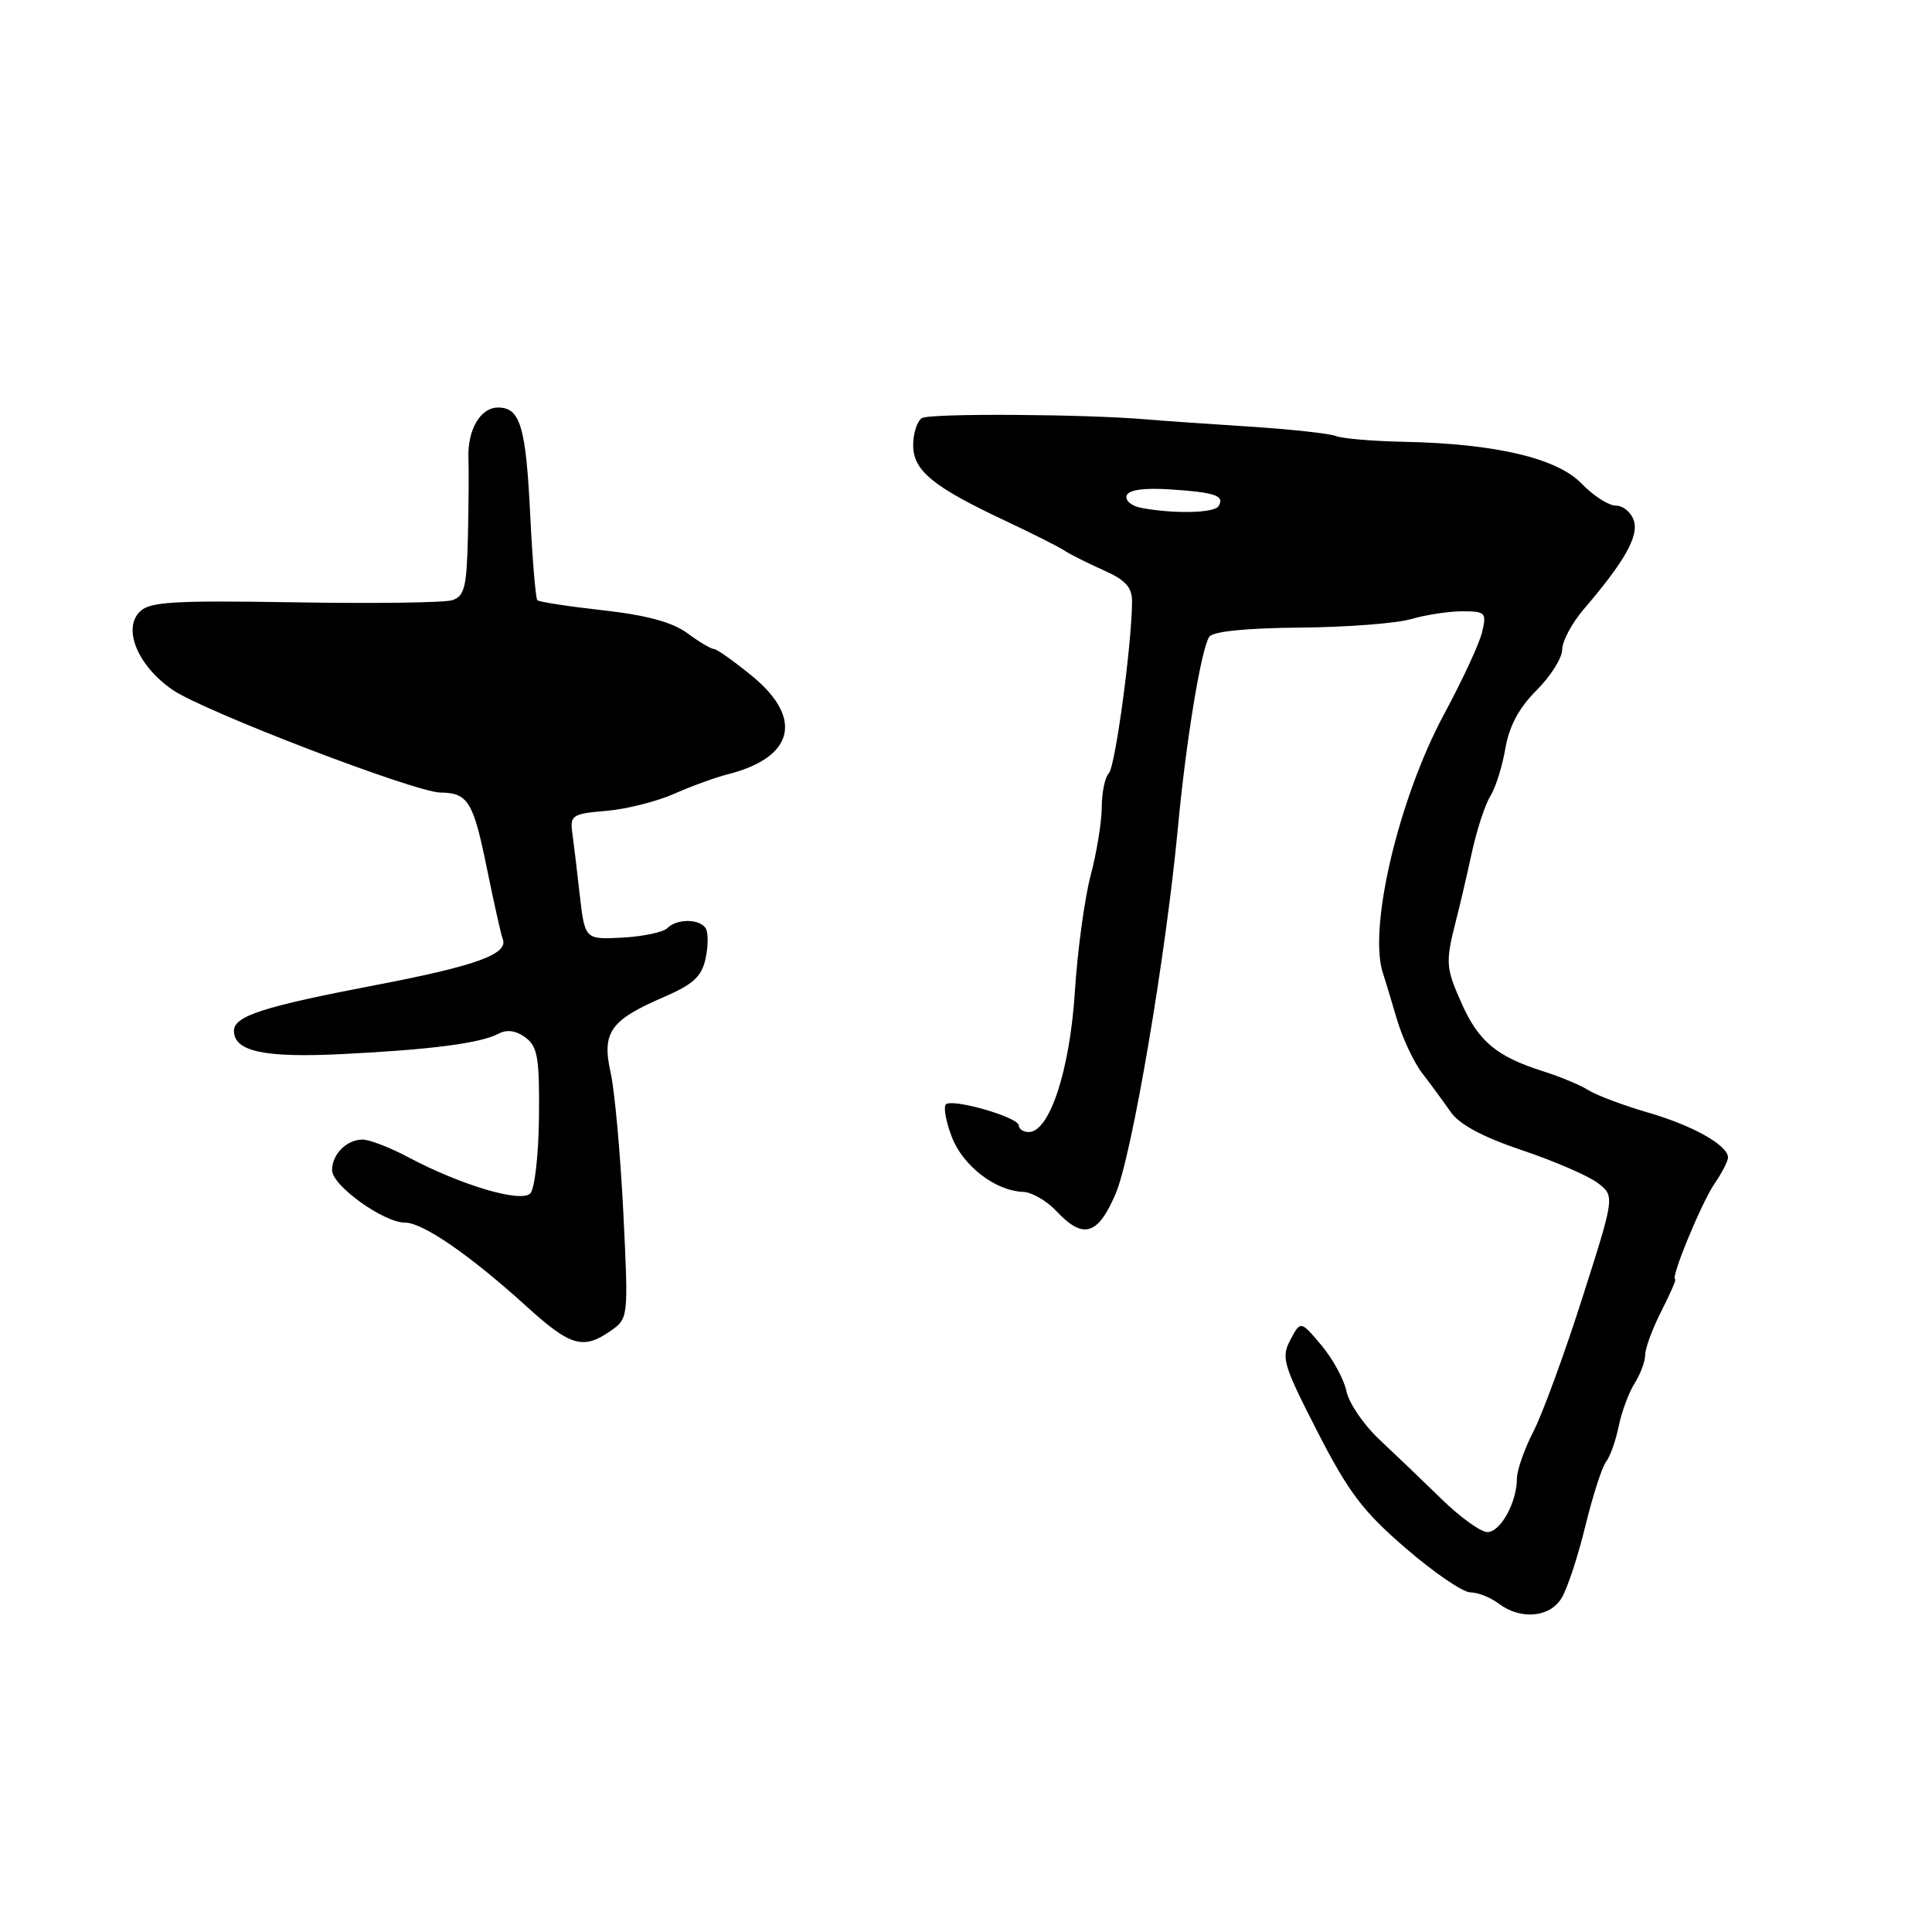<?xml version="1.0" encoding="UTF-8" standalone="no"?>
<!DOCTYPE svg PUBLIC "-//W3C//DTD SVG 1.1//EN" "http://www.w3.org/Graphics/SVG/1.1/DTD/svg11.dtd" >
<svg xmlns="http://www.w3.org/2000/svg" xmlns:xlink="http://www.w3.org/1999/xlink" version="1.1" viewBox="0 0 256 256">
 <g >
 <path fill="currentColor"
d=" M 206.89 211.80 C 207.65 210.59 209.08 206.28 210.06 202.23 C 211.05 198.19 212.29 194.34 212.81 193.69 C 213.34 193.03 214.09 190.93 214.48 189.00 C 214.88 187.07 215.83 184.50 216.60 183.29 C 217.37 182.07 218.00 180.36 218.00 179.50 C 218.00 178.63 218.97 176.03 220.15 173.71 C 221.33 171.39 222.15 169.50 221.97 169.50 C 221.28 169.50 225.45 159.37 227.18 156.85 C 228.18 155.39 228.99 153.81 228.97 153.35 C 228.91 151.73 224.29 149.14 218.41 147.43 C 215.16 146.49 211.60 145.15 210.50 144.47 C 209.40 143.78 206.70 142.65 204.50 141.96 C 198.37 140.02 195.95 138.03 193.72 133.06 C 191.56 128.24 191.51 127.54 192.92 122.00 C 193.42 120.08 194.36 116.03 195.02 113.00 C 195.68 109.97 196.79 106.59 197.48 105.48 C 198.18 104.37 199.07 101.52 199.47 99.16 C 199.97 96.23 201.27 93.79 203.60 91.47 C 205.47 89.60 207.00 87.17 207.00 86.07 C 207.00 84.97 208.27 82.59 209.81 80.78 C 215.22 74.47 217.16 71.07 216.50 69.00 C 216.15 67.90 215.08 67.00 214.12 67.00 C 213.16 67.00 211.12 65.69 209.59 64.10 C 206.34 60.71 198.20 58.79 186.03 58.54 C 181.89 58.46 177.82 58.11 177.00 57.77 C 176.18 57.44 171.00 56.88 165.50 56.52 C 160.00 56.17 153.93 55.75 152.00 55.58 C 143.89 54.87 123.22 54.74 122.16 55.40 C 121.52 55.80 121.00 57.41 121.00 58.99 C 121.00 62.35 123.60 64.49 133.15 68.98 C 136.64 70.62 140.18 72.40 141.00 72.93 C 141.82 73.47 144.19 74.65 146.25 75.57 C 149.10 76.83 150.00 77.81 150.00 79.65 C 150.00 85.16 147.79 101.57 146.93 102.45 C 146.42 102.97 145.99 105.00 145.99 106.95 C 145.98 108.90 145.32 112.97 144.52 115.98 C 143.72 118.99 142.77 125.97 142.42 131.48 C 141.75 141.85 139.07 150.00 136.32 150.00 C 135.60 150.00 135.00 149.61 135.00 149.13 C 135.00 148.05 126.17 145.50 125.33 146.34 C 124.99 146.68 125.34 148.62 126.12 150.65 C 127.58 154.48 131.89 157.80 135.58 157.93 C 136.72 157.97 138.71 159.12 140.00 160.50 C 143.53 164.26 145.46 163.69 147.82 158.20 C 149.98 153.17 154.48 126.70 156.09 109.56 C 157.16 98.14 159.15 86.04 160.23 84.38 C 160.69 83.67 165.11 83.22 172.23 83.16 C 178.43 83.11 185.07 82.60 186.99 82.03 C 188.91 81.47 191.96 81.00 193.76 81.00 C 196.83 81.00 197.00 81.18 196.39 83.75 C 196.03 85.26 193.77 90.15 191.36 94.61 C 185.32 105.83 181.25 123.07 183.26 129.00 C 183.54 129.82 184.35 132.53 185.08 135.00 C 185.80 137.47 187.31 140.71 188.44 142.19 C 189.58 143.67 191.28 145.99 192.23 147.35 C 193.39 149.01 196.51 150.68 201.73 152.43 C 206.00 153.87 210.51 155.82 211.74 156.77 C 213.97 158.50 213.97 158.50 209.66 172.00 C 207.29 179.43 204.37 187.39 203.17 189.71 C 201.98 192.03 201.00 194.82 201.00 195.91 C 201.00 199.06 198.83 203.00 197.09 203.01 C 196.22 203.01 193.47 201.04 191.00 198.62 C 188.53 196.21 184.81 192.65 182.74 190.71 C 180.68 188.77 178.73 185.91 178.41 184.34 C 178.09 182.78 176.59 180.03 175.08 178.24 C 172.34 174.99 172.34 174.99 170.99 177.52 C 169.73 179.87 170.01 180.80 174.56 189.69 C 178.69 197.75 180.61 200.28 186.28 205.16 C 190.00 208.37 193.85 211.00 194.83 211.00 C 195.82 211.00 197.49 211.66 198.56 212.47 C 201.46 214.66 205.30 214.35 206.89 211.80 Z  M 80.92 176.34 C 83.27 174.69 83.28 174.64 82.59 160.59 C 82.20 152.84 81.45 144.53 80.91 142.12 C 79.72 136.78 80.86 135.17 87.99 132.10 C 91.84 130.44 92.97 129.40 93.49 127.03 C 93.85 125.39 93.86 123.59 93.52 123.02 C 92.71 121.72 89.70 121.70 88.41 122.99 C 87.87 123.53 85.19 124.09 82.46 124.24 C 77.50 124.50 77.50 124.50 76.81 118.50 C 76.44 115.20 75.99 111.45 75.81 110.17 C 75.53 108.06 75.94 107.80 80.29 107.45 C 82.93 107.23 86.98 106.22 89.29 105.20 C 91.61 104.17 94.78 103.02 96.35 102.62 C 105.21 100.41 106.52 95.20 99.65 89.57 C 97.25 87.61 94.98 86.00 94.61 86.00 C 94.23 86.00 92.64 85.06 91.08 83.90 C 89.11 82.45 85.71 81.52 79.93 80.87 C 75.35 80.36 71.43 79.76 71.20 79.53 C 70.98 79.31 70.55 74.26 70.26 68.31 C 69.69 56.53 68.94 54.00 66.00 54.00 C 63.65 54.00 61.93 56.96 62.07 60.72 C 62.13 62.25 62.10 66.97 62.00 71.21 C 61.84 77.81 61.54 79.01 59.92 79.53 C 58.88 79.86 49.49 79.99 39.05 79.81 C 22.95 79.55 19.84 79.73 18.52 81.05 C 16.23 83.34 18.26 88.22 22.84 91.39 C 26.94 94.23 55.01 104.99 58.38 105.02 C 61.99 105.04 62.72 106.23 64.49 114.94 C 65.44 119.58 66.39 123.86 66.62 124.44 C 67.38 126.43 63.05 127.99 49.77 130.53 C 34.87 133.38 31.00 134.63 31.00 136.59 C 31.00 139.32 35.02 140.19 45.35 139.67 C 57.09 139.09 63.70 138.23 66.06 136.97 C 67.15 136.38 68.37 136.55 69.61 137.46 C 71.24 138.66 71.49 140.13 71.42 147.96 C 71.37 153.01 70.85 157.55 70.26 158.14 C 69.00 159.40 61.09 157.05 54.10 153.34 C 51.68 152.05 48.96 151.00 48.05 151.00 C 45.93 151.00 44.00 152.94 44.00 155.06 C 44.00 157.09 50.83 162.00 53.65 162.00 C 56.04 162.00 62.28 166.31 69.83 173.16 C 75.60 178.40 77.29 178.88 80.92 176.34 Z  M 151.19 67.29 C 149.92 67.04 149.06 66.32 149.28 65.67 C 149.54 64.91 151.55 64.62 155.09 64.85 C 161.06 65.25 162.32 65.68 161.46 67.07 C 160.88 68.00 155.53 68.11 151.19 67.29 Z "/>
</g>
</svg>